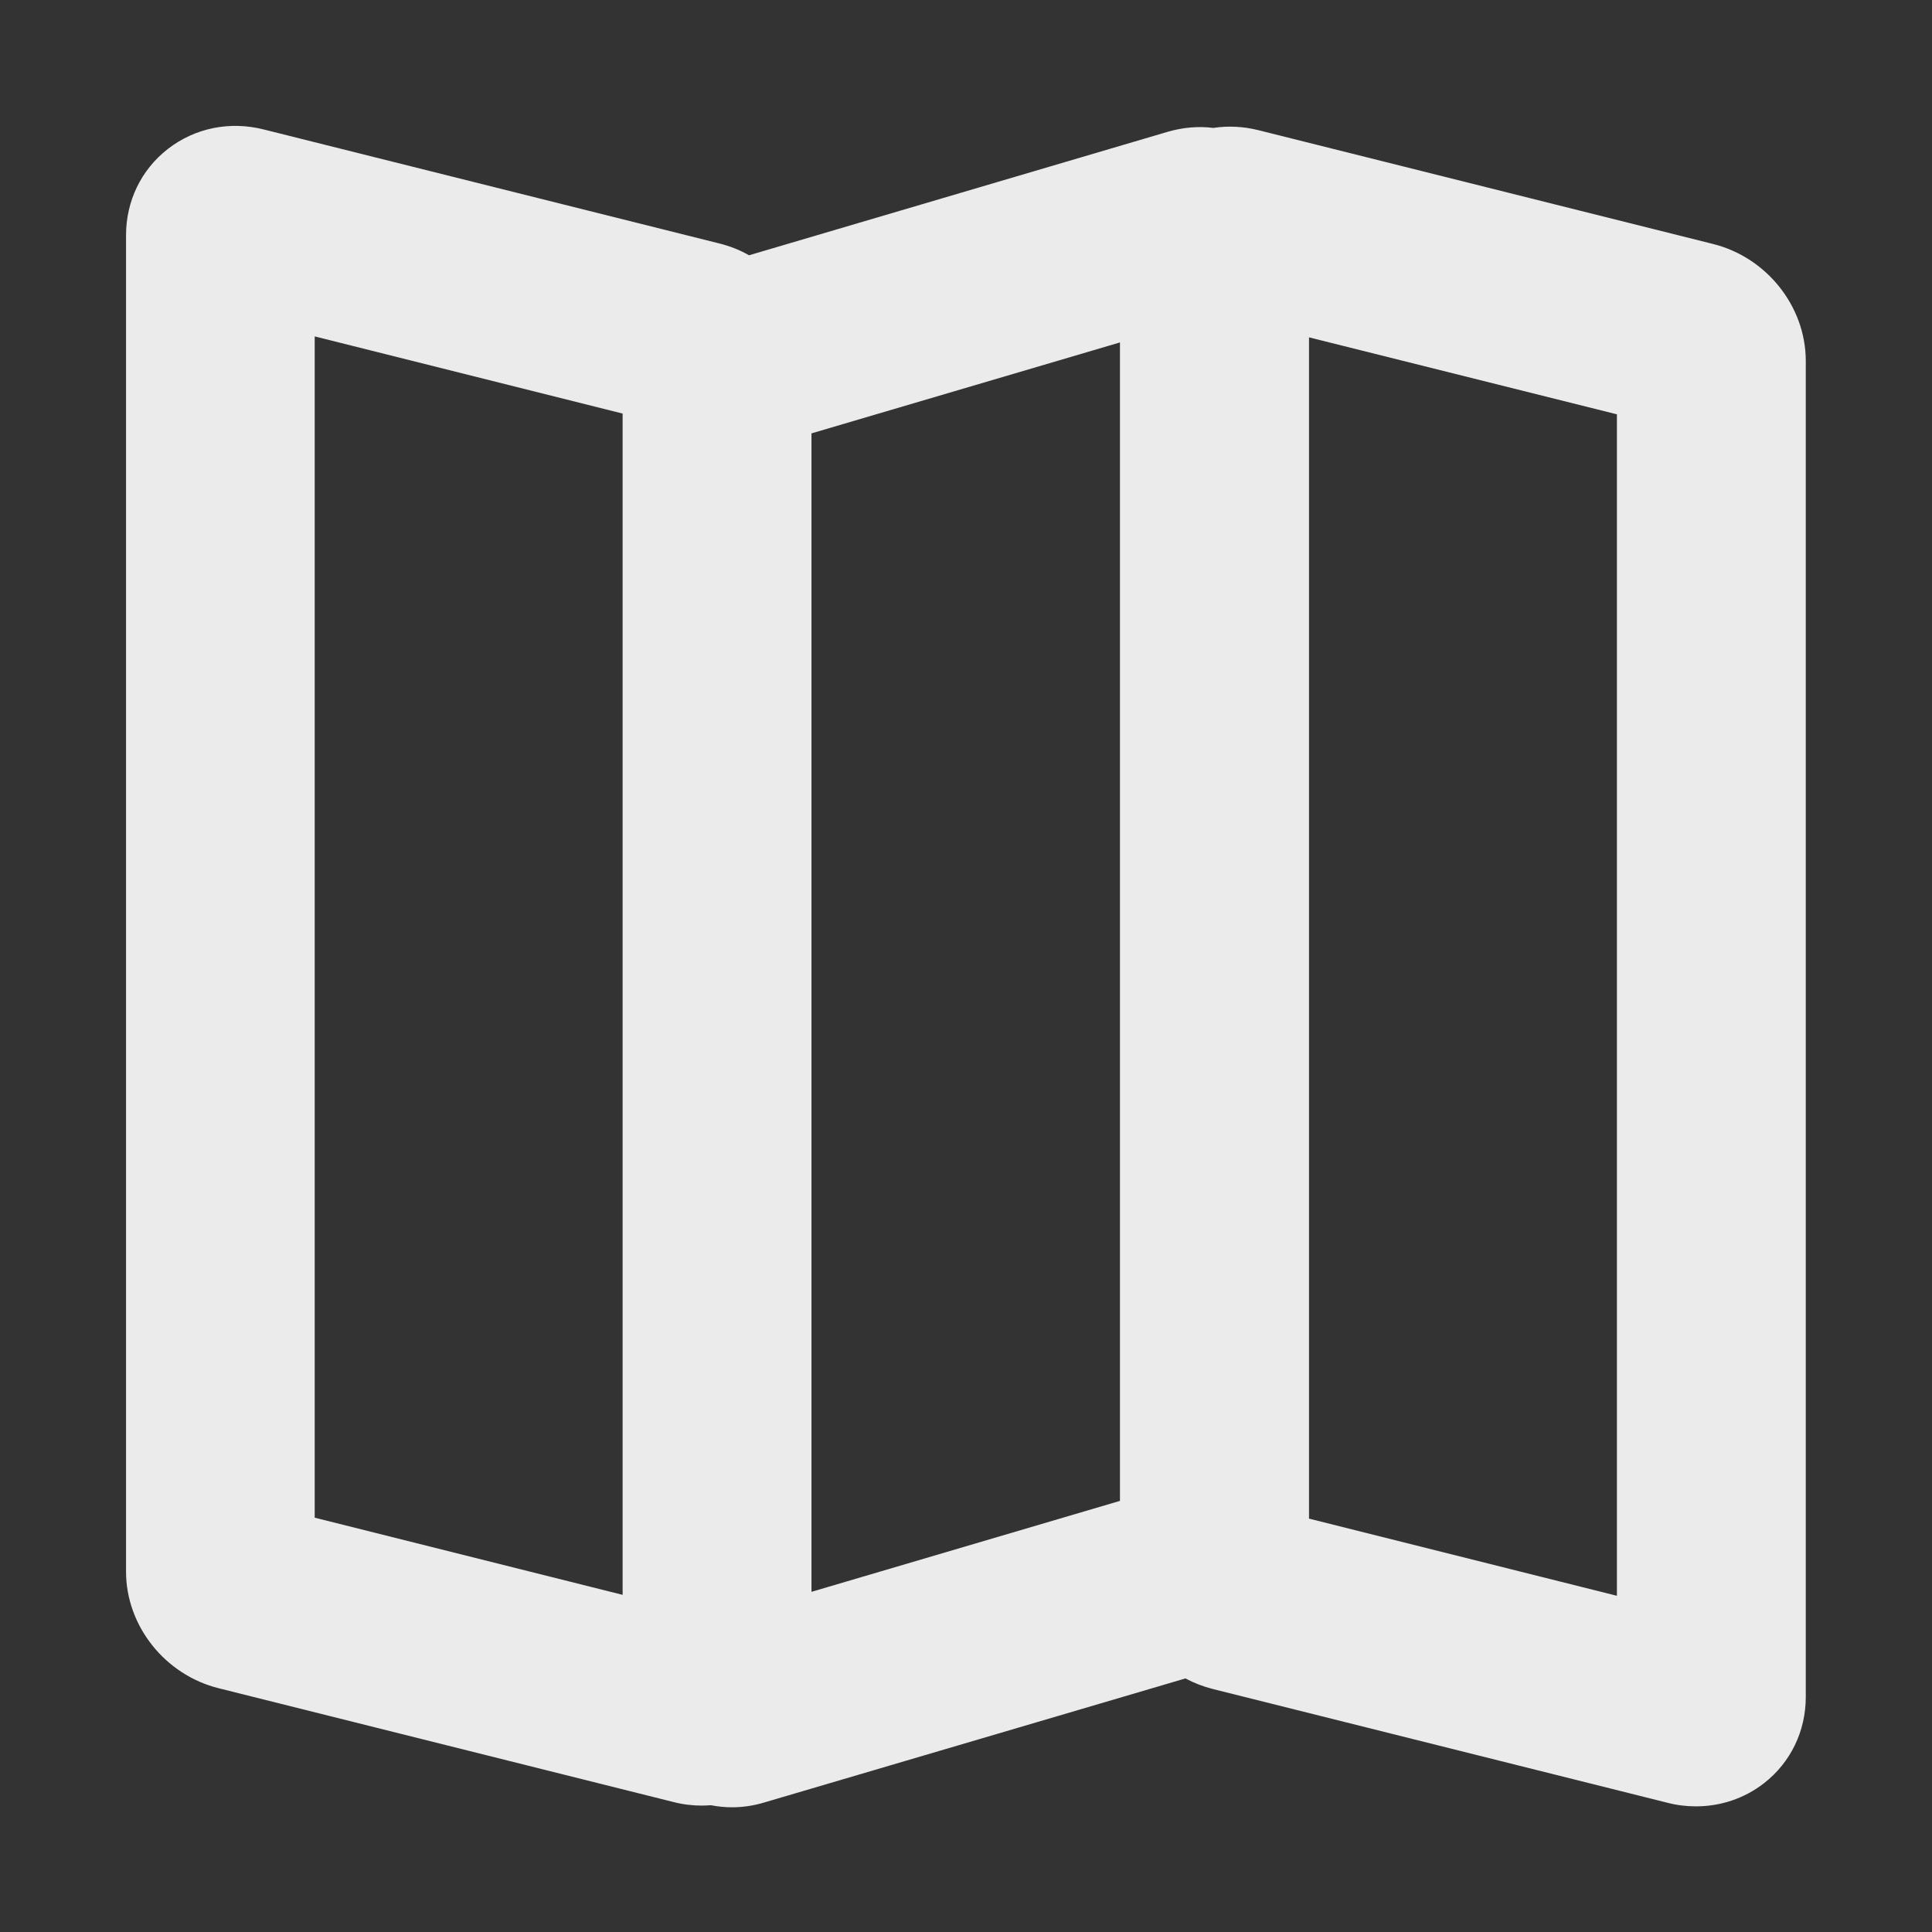 <?xml version="1.0" standalone="no"?><!DOCTYPE svg PUBLIC "-//W3C//DTD SVG 1.1//EN" "http://www.w3.org/Graphics/SVG/1.1/DTD/svg11.dtd"><svg t="1519804723561" class="icon" style="" viewBox="0 0 1024 1024" version="1.1" xmlns="http://www.w3.org/2000/svg" p-id="5766" xmlns:xlink="http://www.w3.org/1999/xlink" width="200" height="200"><rect x="0" y="0" width="1024" height="1024" fill="#333333" stroke="none"/><defs><style type="text/css"></style></defs><path d="M907.9 129.3L667 69c-8-2-16.1-2.4-23.9-1.2-7.9-1-16-0.3-24 2L397 135.3c-4.9-2.8-10.2-4.9-15.9-6.3l-241-60.3c-18.2-4.7-36.8-0.9-51.2 10.3-14.1 11-22.1 27.6-22.1 45.7V833c0 28.7 20.6 54.7 49.1 61.8l241 60.3c5 1.3 10.1 1.9 15.1 1.9 1.6 0 3.2-0.1 4.8-0.2 3.6 0.7 7.4 1.1 11.1 1.1 5.6 0 11.3-0.8 17-2.5l223.4-65.8c4.5 2.4 9.4 4.3 14.5 5.6l241 60.3c5 1.3 10.1 1.9 15.1 1.9 13.1 0 25.7-4.2 36.1-12.3 14.1-11 22.1-27.6 22.1-45.7V191.1c-0.1-28.7-20.7-54.7-49.2-61.8zM430.1 229.7l163.5-48.2v614l-163.5 48.2v-614z m-263.3-51.4L330 219.2v626.1l-163.2-40.9V178.3zM857 845.8l-163.2-40.9V178.8L857 219.6v626.2z" fill="#ebebeb" p-id="5767"></path></svg>